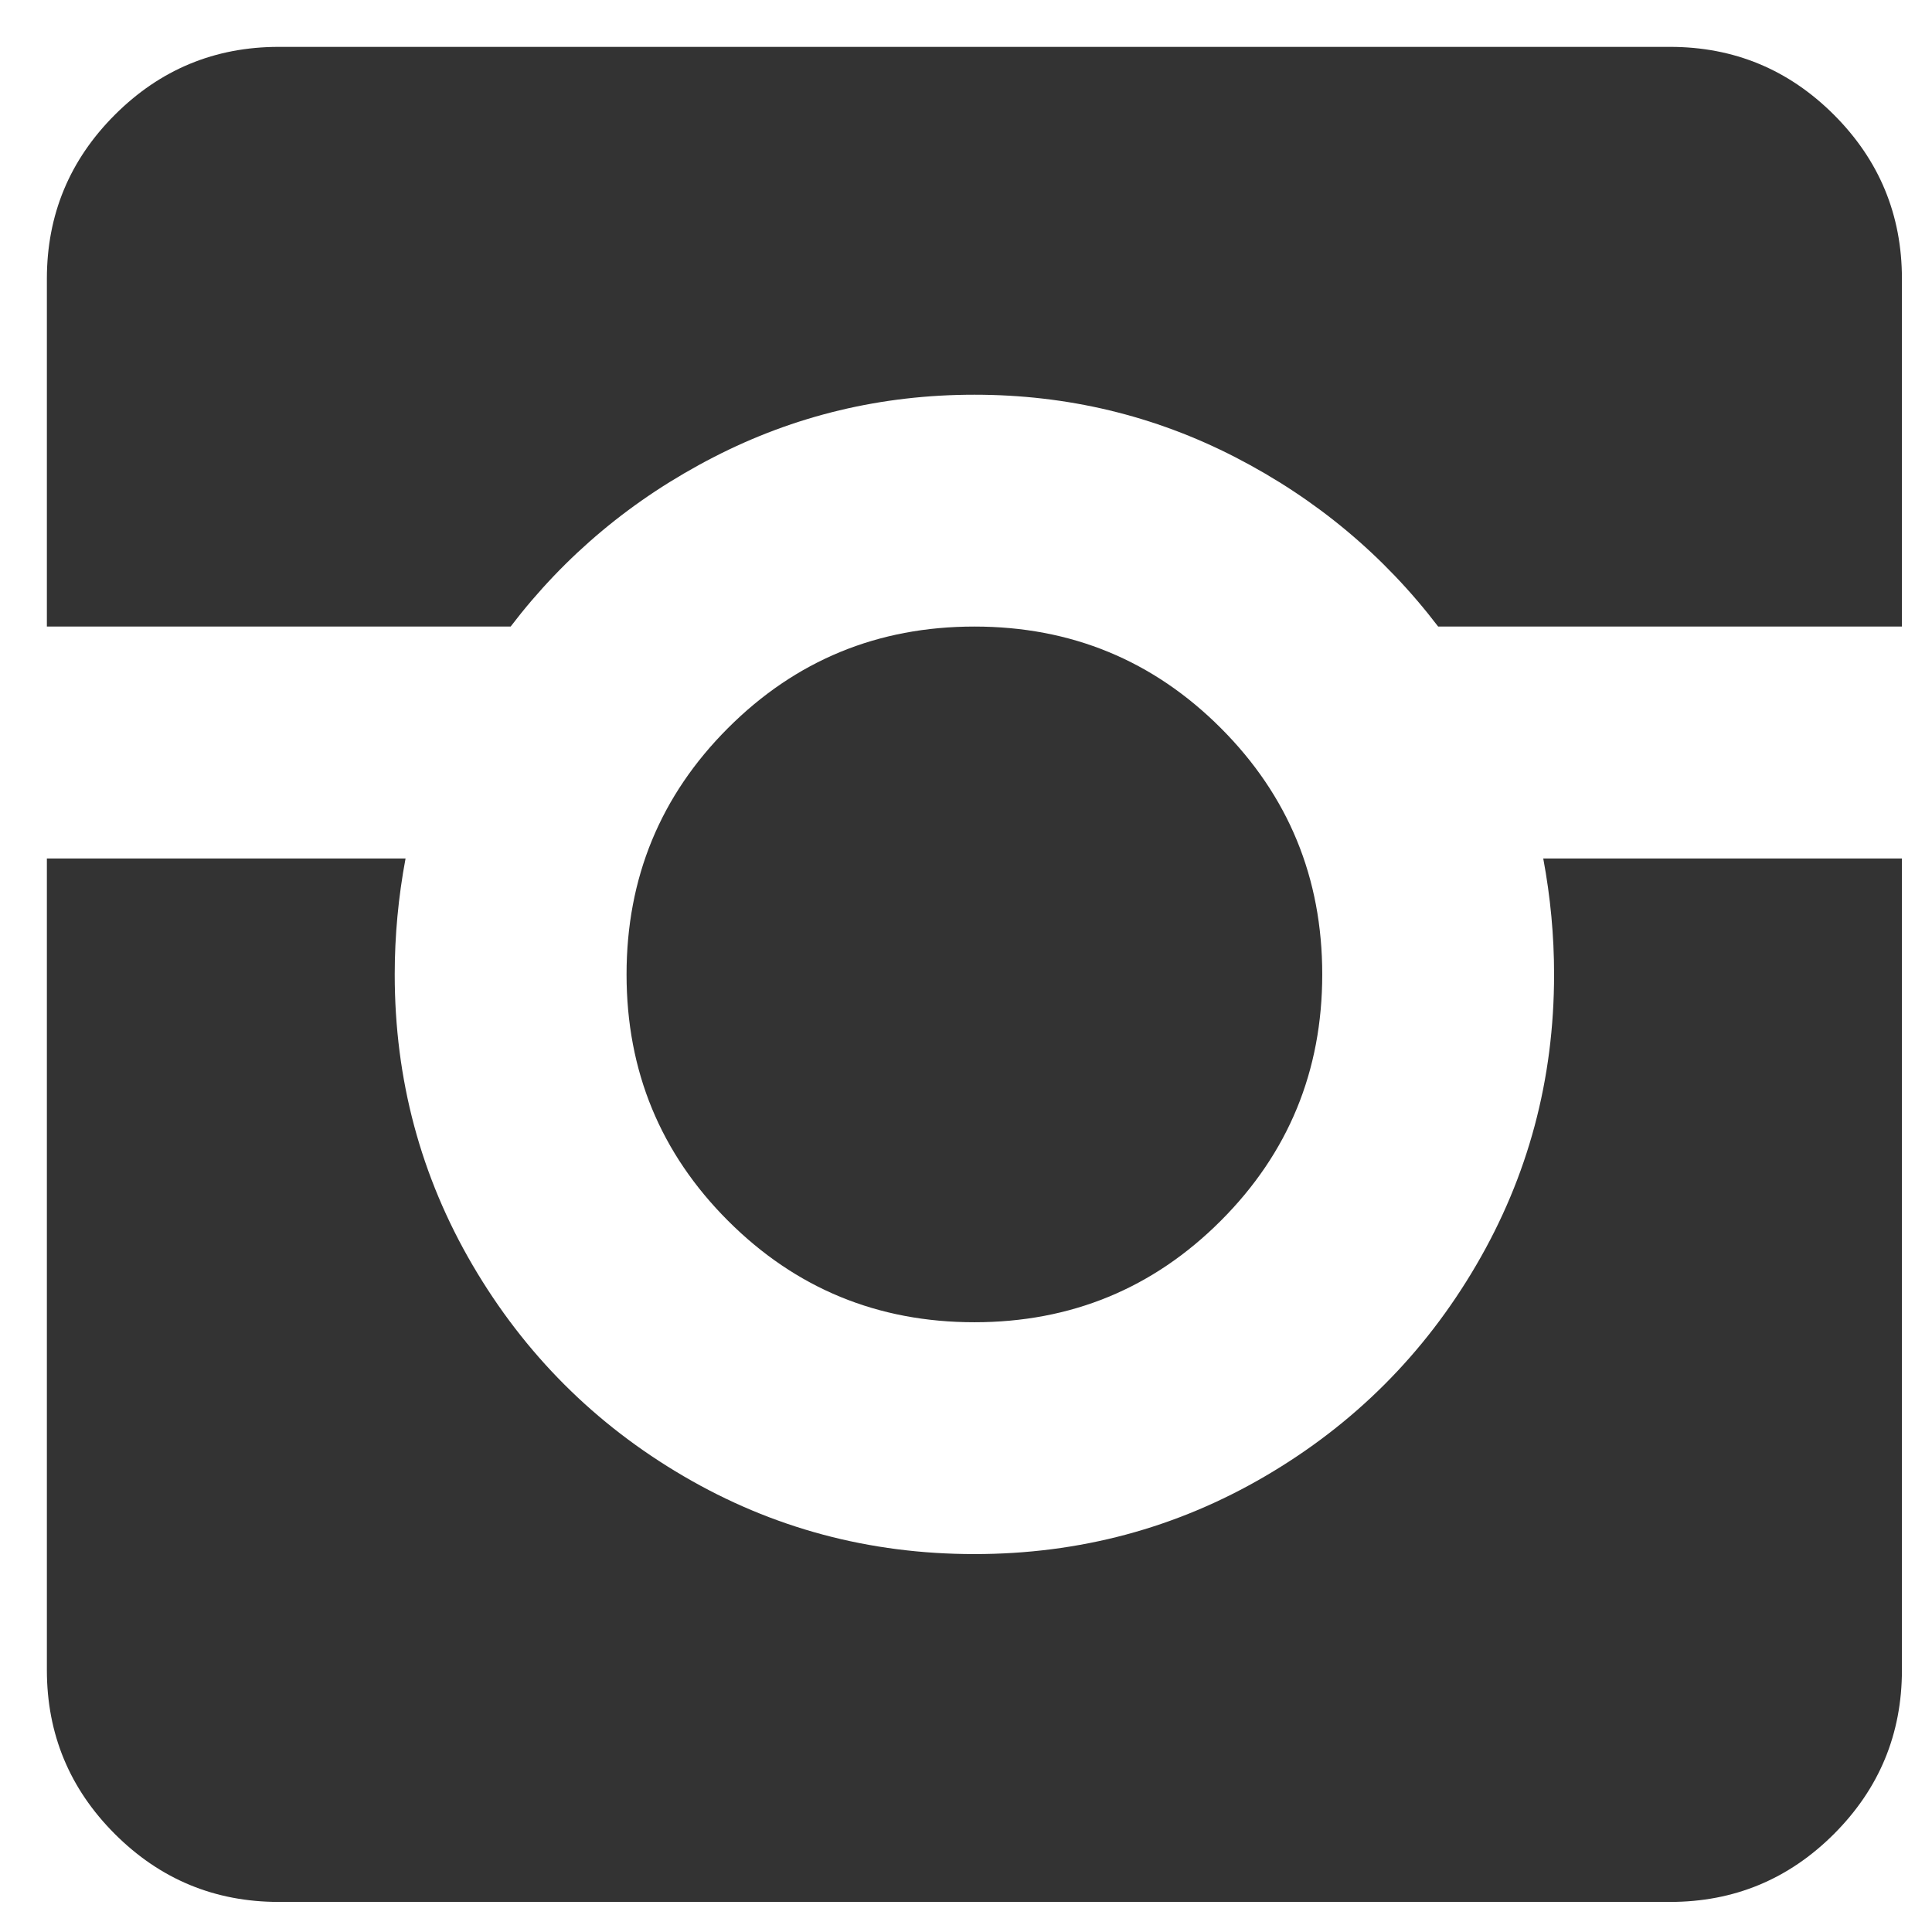 <svg width="23" height="23" viewBox="0 0 23 23" fill="none" xmlns="http://www.w3.org/2000/svg">
<path d="M7.459 11.6C7.459 10.45 7.862 9.472 8.667 8.667C9.472 7.862 10.45 7.459 11.6 7.459C12.75 7.459 13.728 7.862 14.533 8.667C15.338 9.472 15.741 10.45 15.741 11.6C15.741 12.75 15.338 13.728 14.533 14.533C13.728 15.338 12.75 15.741 11.6 15.741C10.45 15.741 9.472 15.338 8.667 14.533C7.862 13.728 7.459 12.75 7.459 11.6ZM22.642 10.22V19.881C22.642 20.643 22.372 21.294 21.833 21.833C21.294 22.372 20.643 22.642 19.881 22.642H3.319C2.557 22.642 1.906 22.372 1.367 21.833C0.828 21.294 0.558 20.643 0.558 19.881V3.319C0.558 2.557 0.828 1.906 1.367 1.367C1.906 0.828 2.557 0.558 3.319 0.558H19.881C20.643 0.558 21.294 0.828 21.833 1.367C22.372 1.906 22.642 2.557 22.642 3.319V7.459H17.121C16.474 6.611 15.669 5.939 14.706 5.443C13.742 4.947 12.707 4.699 11.6 4.699C10.493 4.699 9.458 4.947 8.495 5.443C7.531 5.939 6.726 6.611 6.079 7.459H0.558V10.22H4.828C4.742 10.68 4.699 11.14 4.699 11.6C4.699 12.851 5.008 14.005 5.626 15.061C6.245 16.118 7.082 16.956 8.139 17.574C9.195 18.192 10.349 18.501 11.6 18.501C12.851 18.501 14.005 18.192 15.061 17.574C16.118 16.956 16.956 16.118 17.574 15.061C18.192 14.005 18.501 12.851 18.501 11.6C18.501 11.14 18.458 10.68 18.372 10.22H22.642Z" fill="black" fill-opacity="0.8"/>
</svg>

